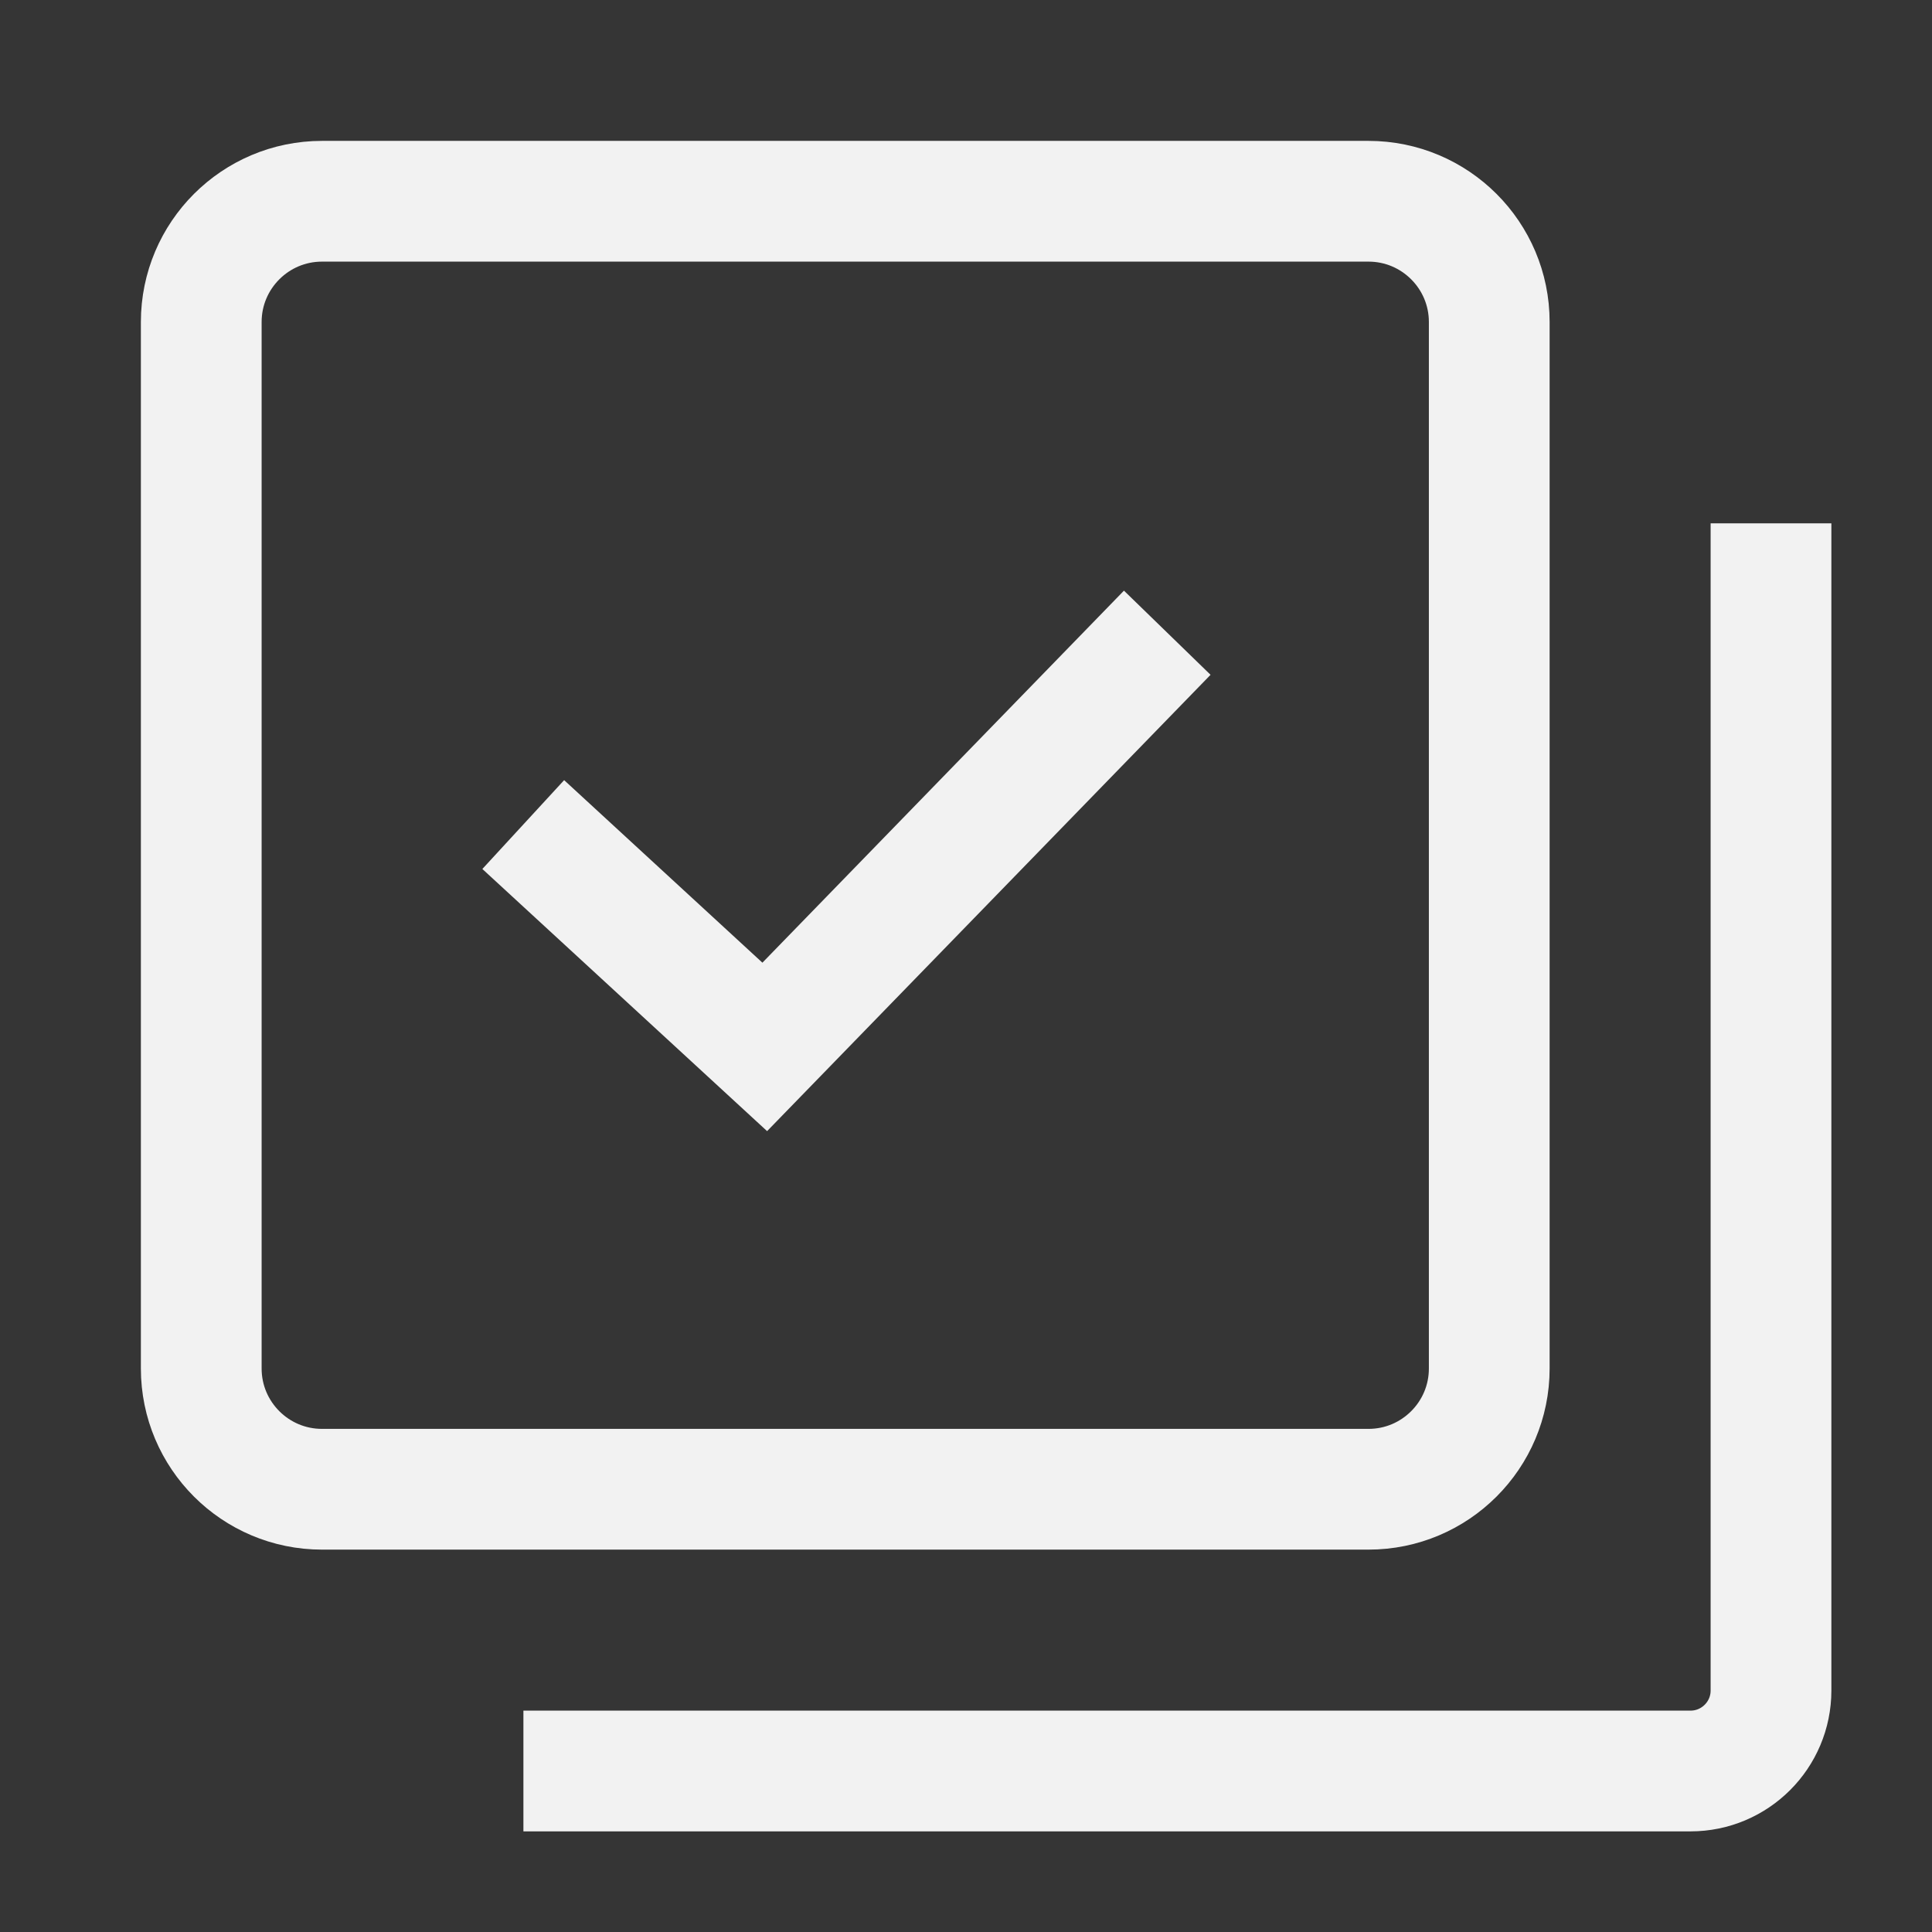 <svg width="24" height="24" viewBox="0 0 24 24" fill="none" xmlns="http://www.w3.org/2000/svg">
<rect x="0" y="0" width="24" height="24" fill="#333333" stroke="none"/>
<g clip-path="url(#clip0_9_701)">
<path d="M24 0H0V24H24V0Z" fill="white" fill-opacity="0.01"/>
<path d="M17 2.5H4C3.172 2.5 2.5 3.172 2.5 4V17C2.5 17.828 3.172 18.5 4 18.5H17C17.828 18.5 18.5 17.828 18.5 17V4C18.5 3.172 17.828 2.5 17 2.5Z" stroke="#F2F2F2" stroke-width="1.5"/>
<path d="M22 6.501V21C22 21.552 21.552 22 21 22H6.502" stroke="#F2F2F2" stroke-width="1.5"/>
<path d="M6.5 10.243L9.5 13.005L14.5 7.86" stroke="#F2F2F2" stroke-width="1.5"/>
</g>
<defs>
<clipPath id="clip0_9_701">
<rect width="24" height="24" fill="white"/>
</clipPath>
</defs>
</svg>
